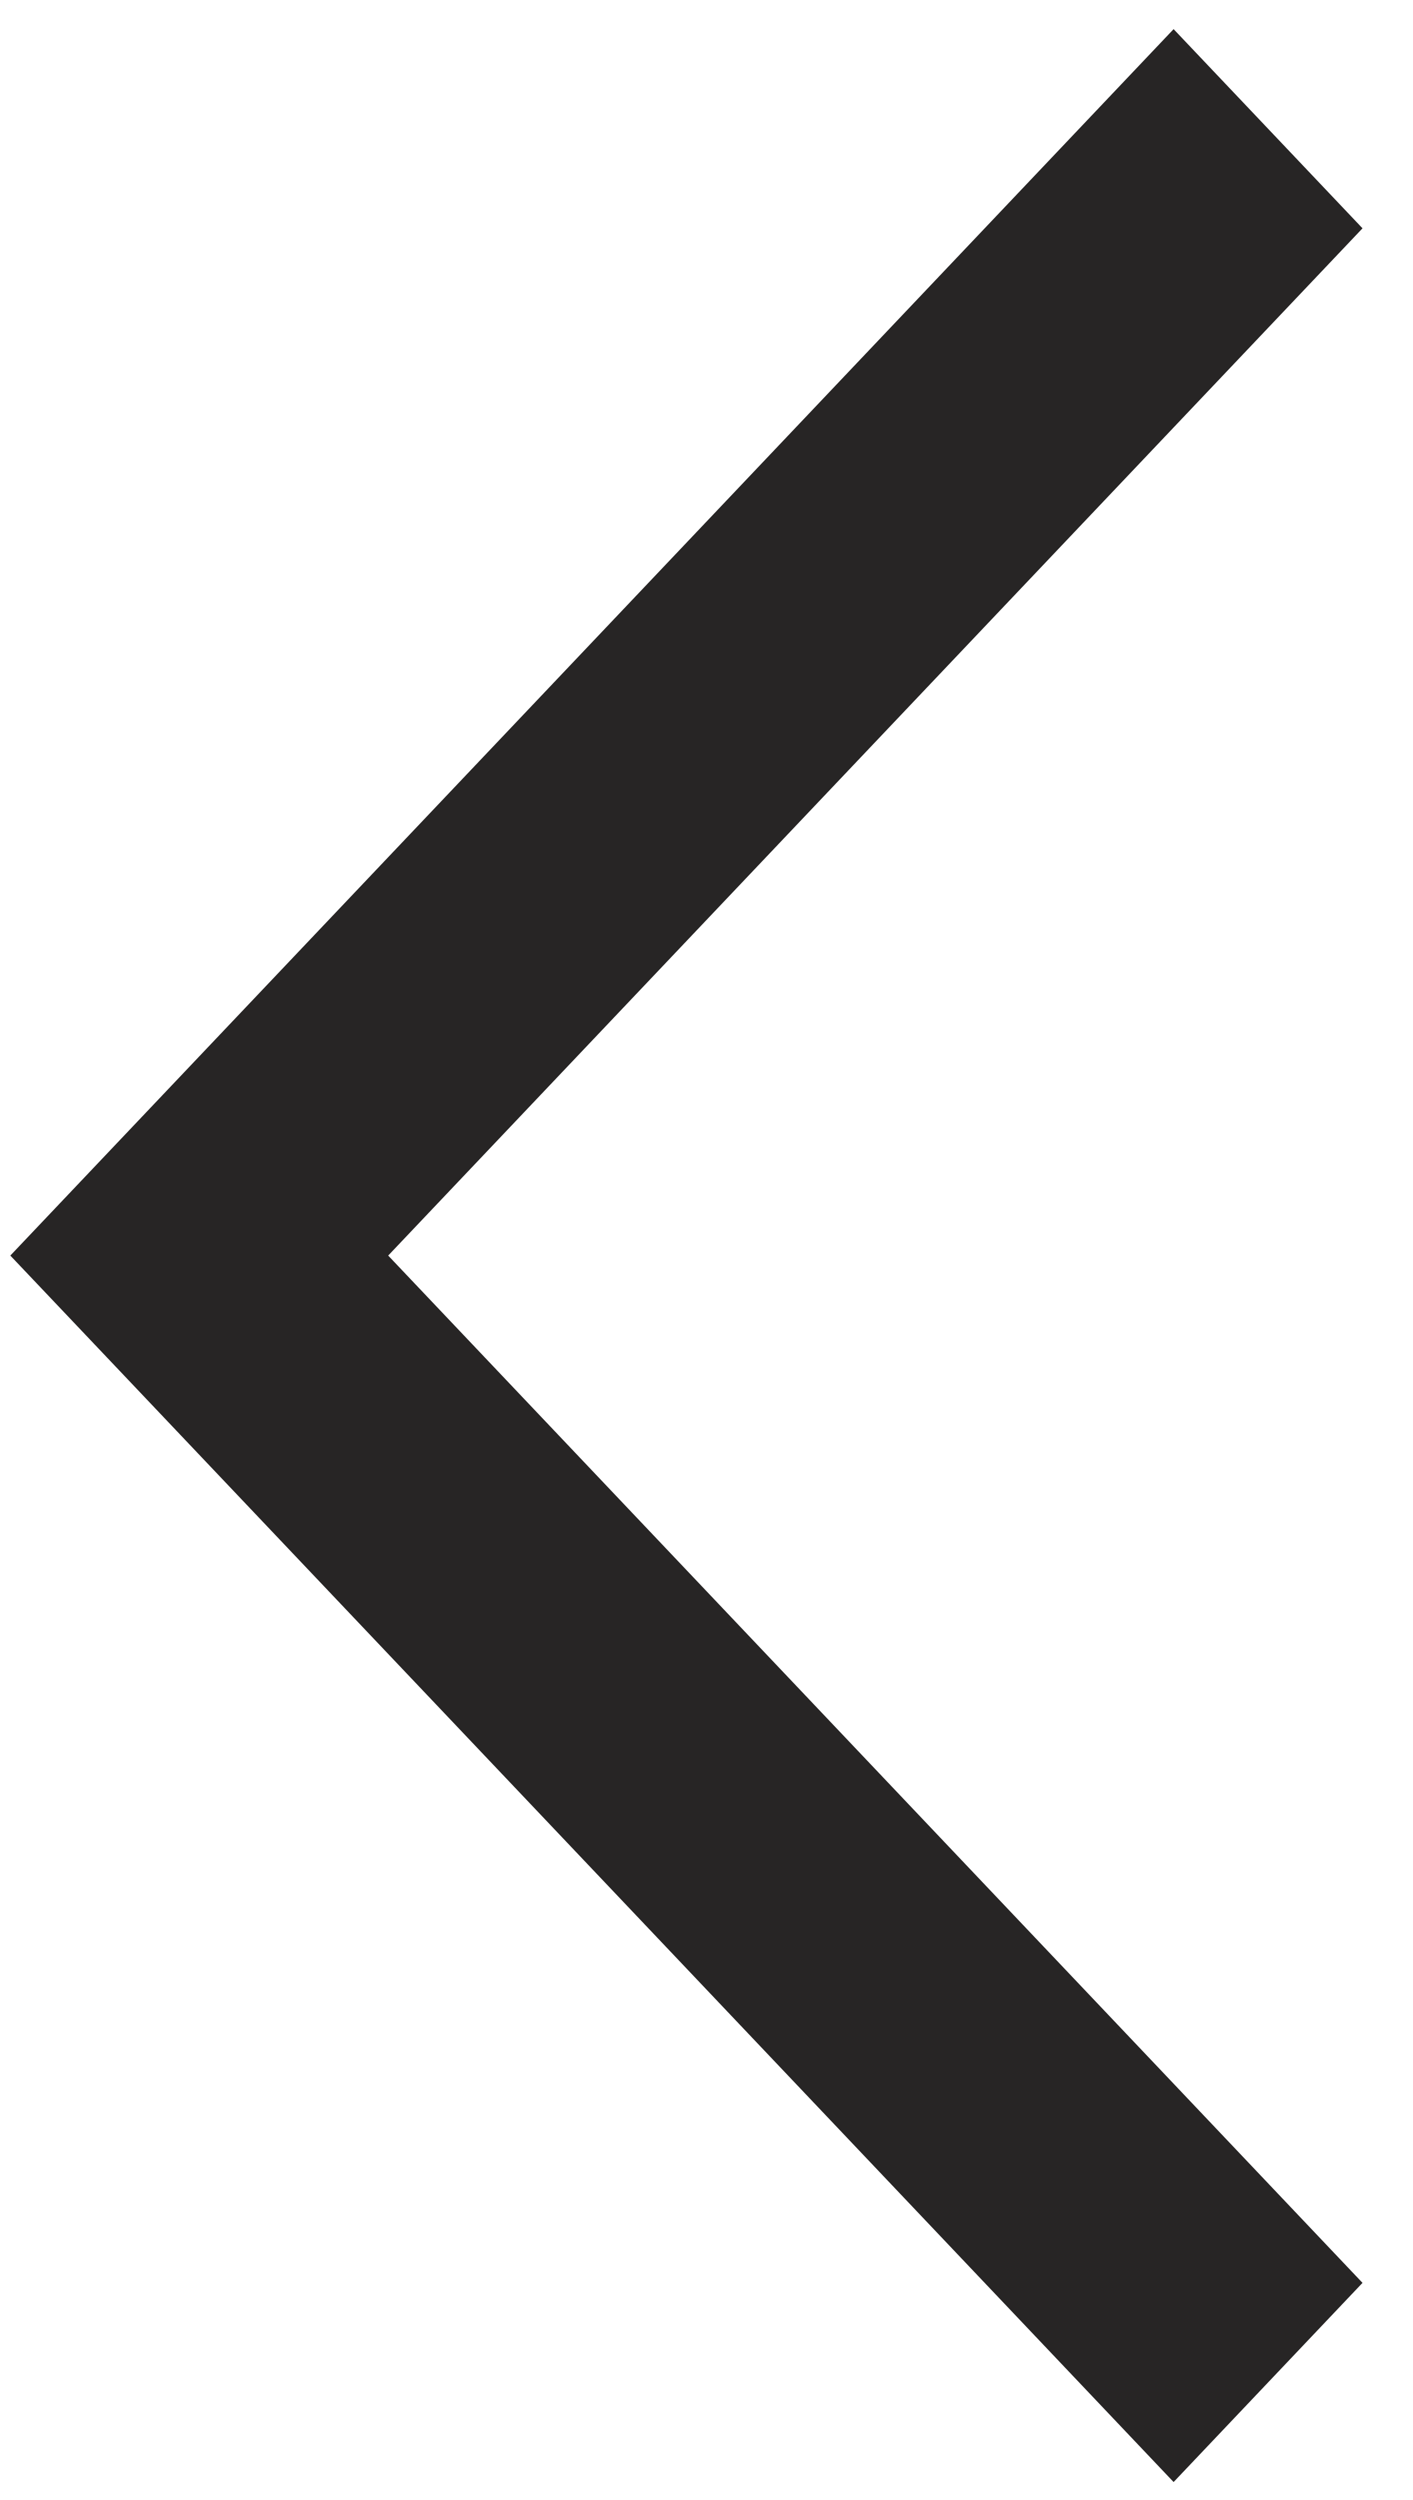 <svg viewBox="0 0 26 46" fill="none" xmlns="http://www.w3.org/2000/svg">
<path fill-rule="evenodd" clip-rule="evenodd" d="M7.143 23.102L25.071 42.004L21.595 45.669L0.19 23.102L21.595 0.536L25.071 4.201L7.143 23.102Z" fill="#272525"/>
</svg>
